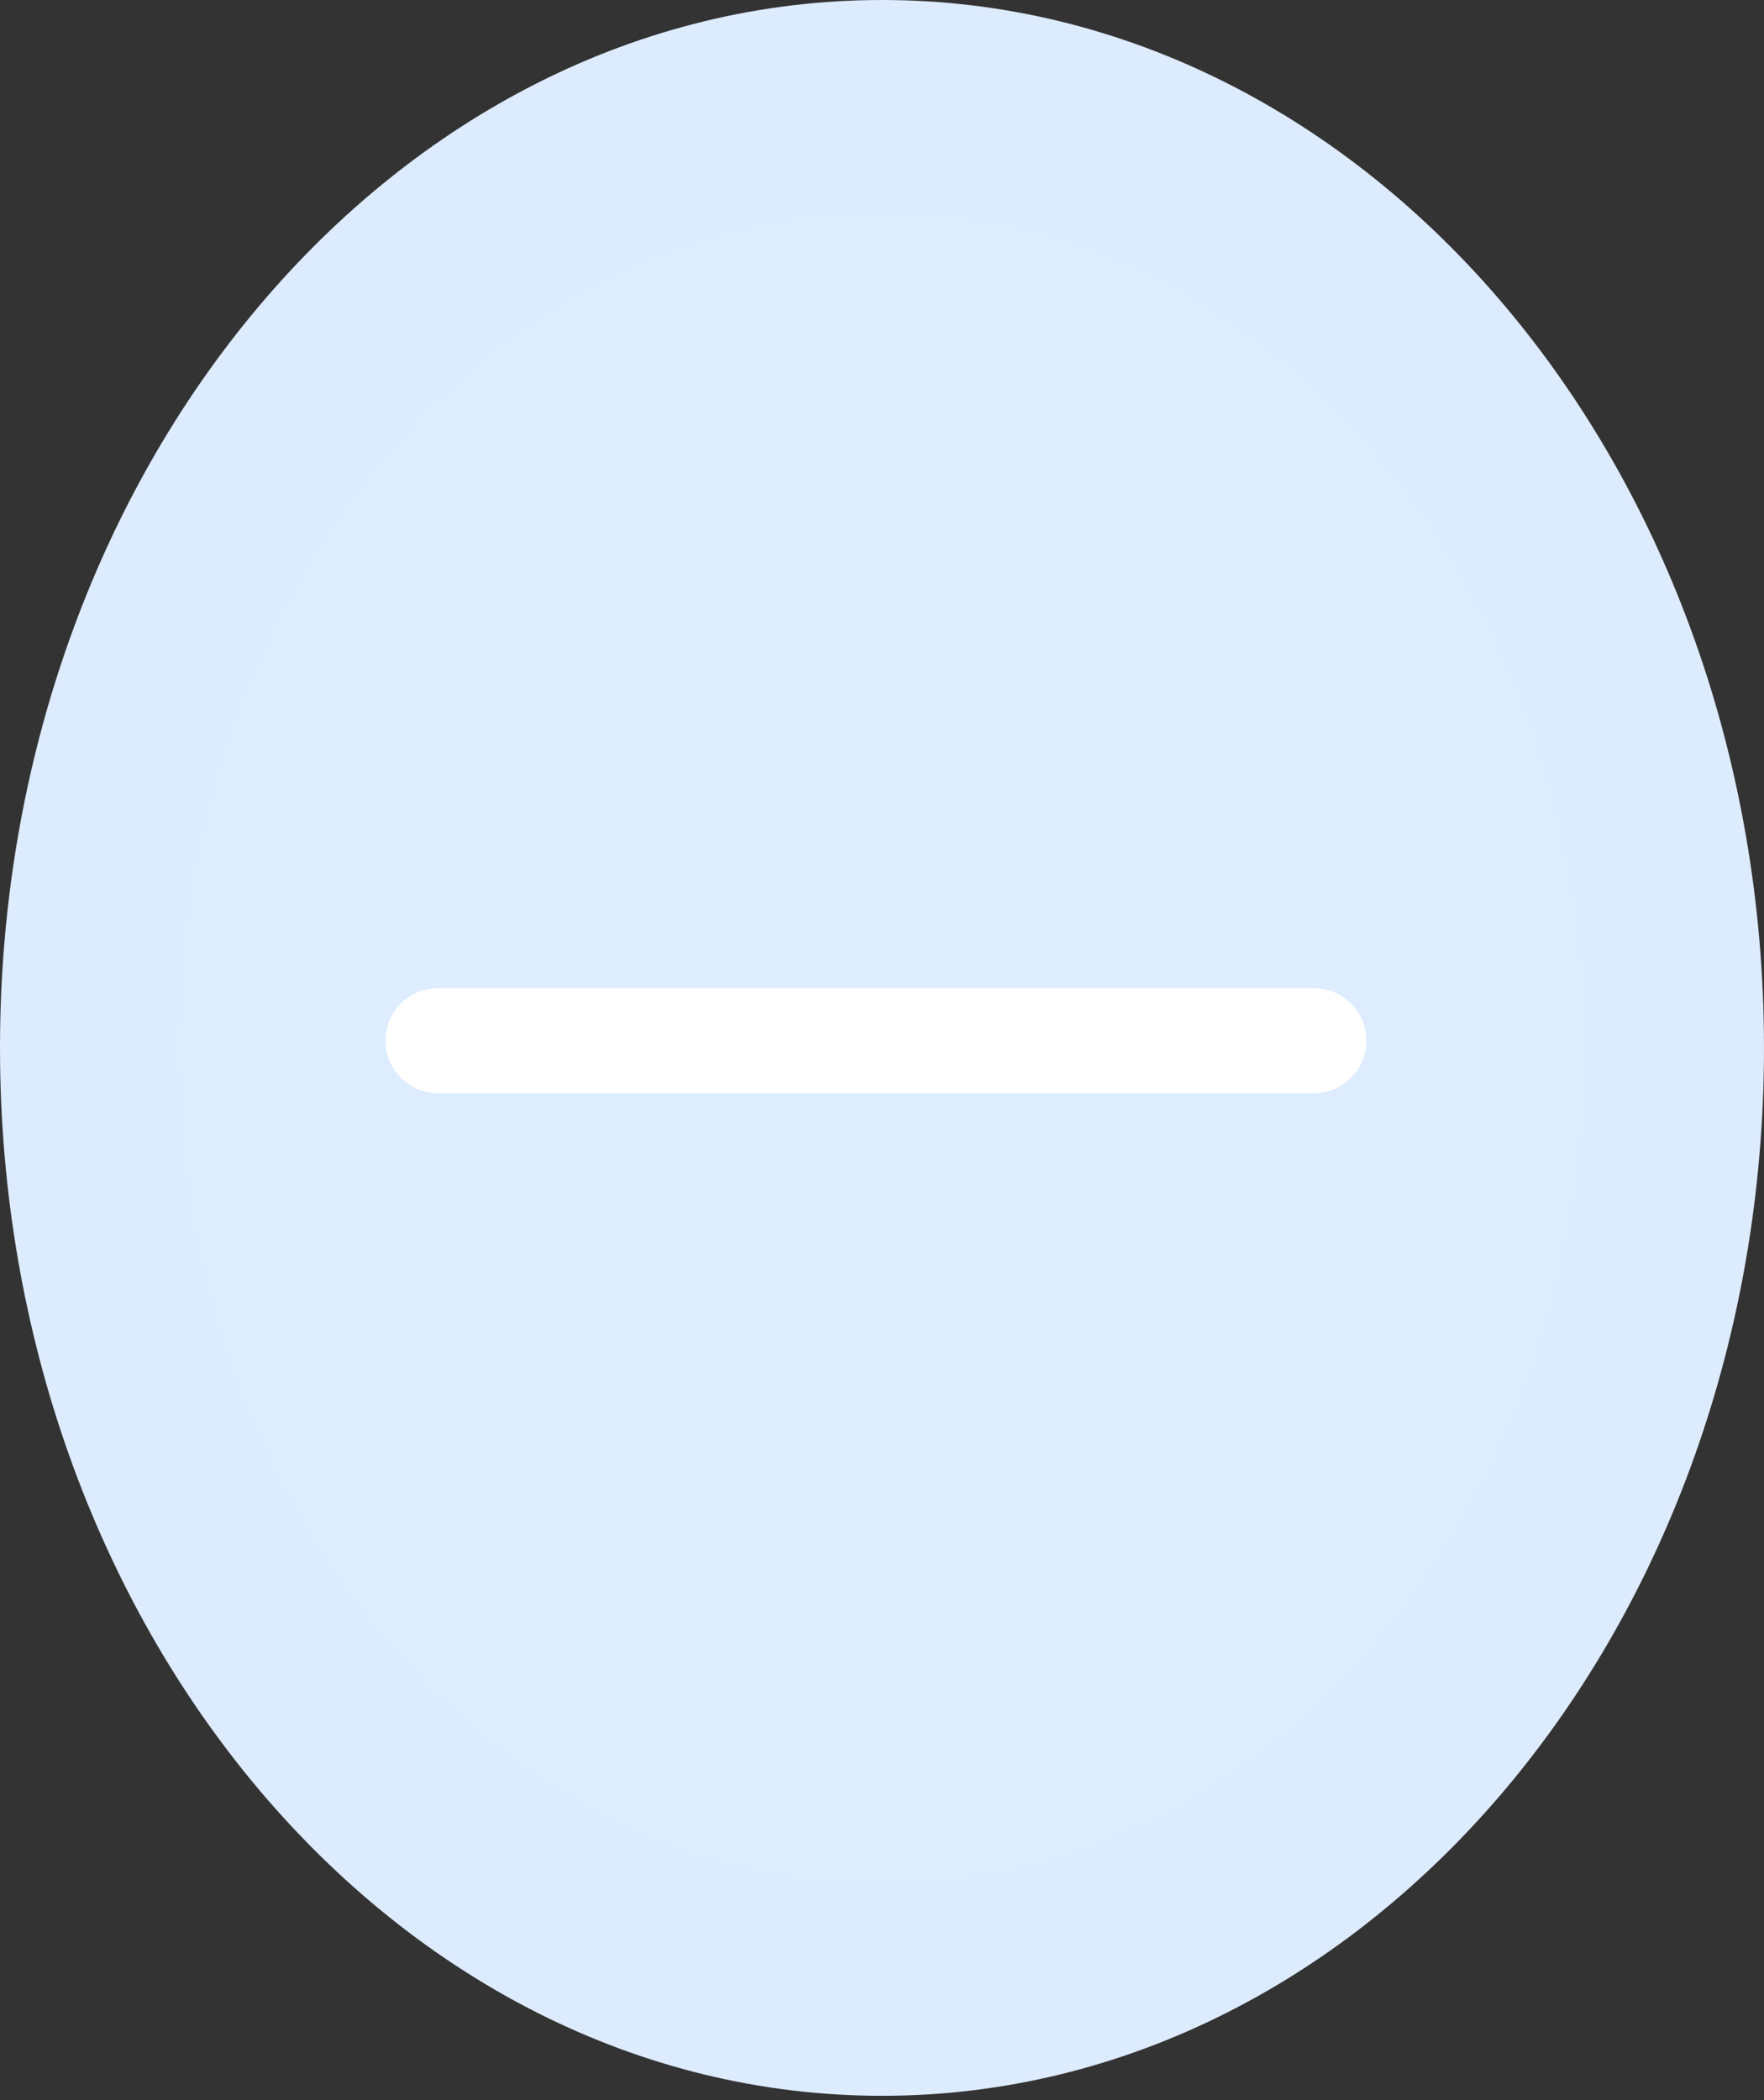 <svg width="42" height="50" viewBox="0 0 42 50" fill="none" xmlns="http://www.w3.org/2000/svg">
<rect x="0" y="0" width="42" height="50" fill="#333333" stroke="none"/>
<ellipse cx="20.855" cy="24.776" rx="19.117" ry="22.712" fill="#DDECFF"/>
<path fill-rule="evenodd" clip-rule="evenodd" d="M0 24.948C0 11.169 9.402 0 21 0C32.598 0 42 11.169 42 24.948C42 38.727 32.598 49.897 21 49.897C9.402 49.897 0 38.727 0 24.948ZM21 4.99C16.544 4.99 12.271 7.092 9.121 10.835C5.97 14.578 4.2 19.655 4.2 24.948C4.2 30.242 5.97 35.318 9.121 39.061C12.271 42.804 16.544 44.907 21 44.907C25.456 44.907 29.729 42.804 32.879 39.061C36.03 35.318 37.8 30.242 37.8 24.948C37.8 19.655 36.03 14.578 32.879 10.835C29.729 7.092 25.456 4.99 21 4.99Z" fill="#DDEBFF"/>
<path d="M10.428 24.776H31.283" stroke="white" stroke-width="2.5" stroke-linecap="round"/>
</svg>
